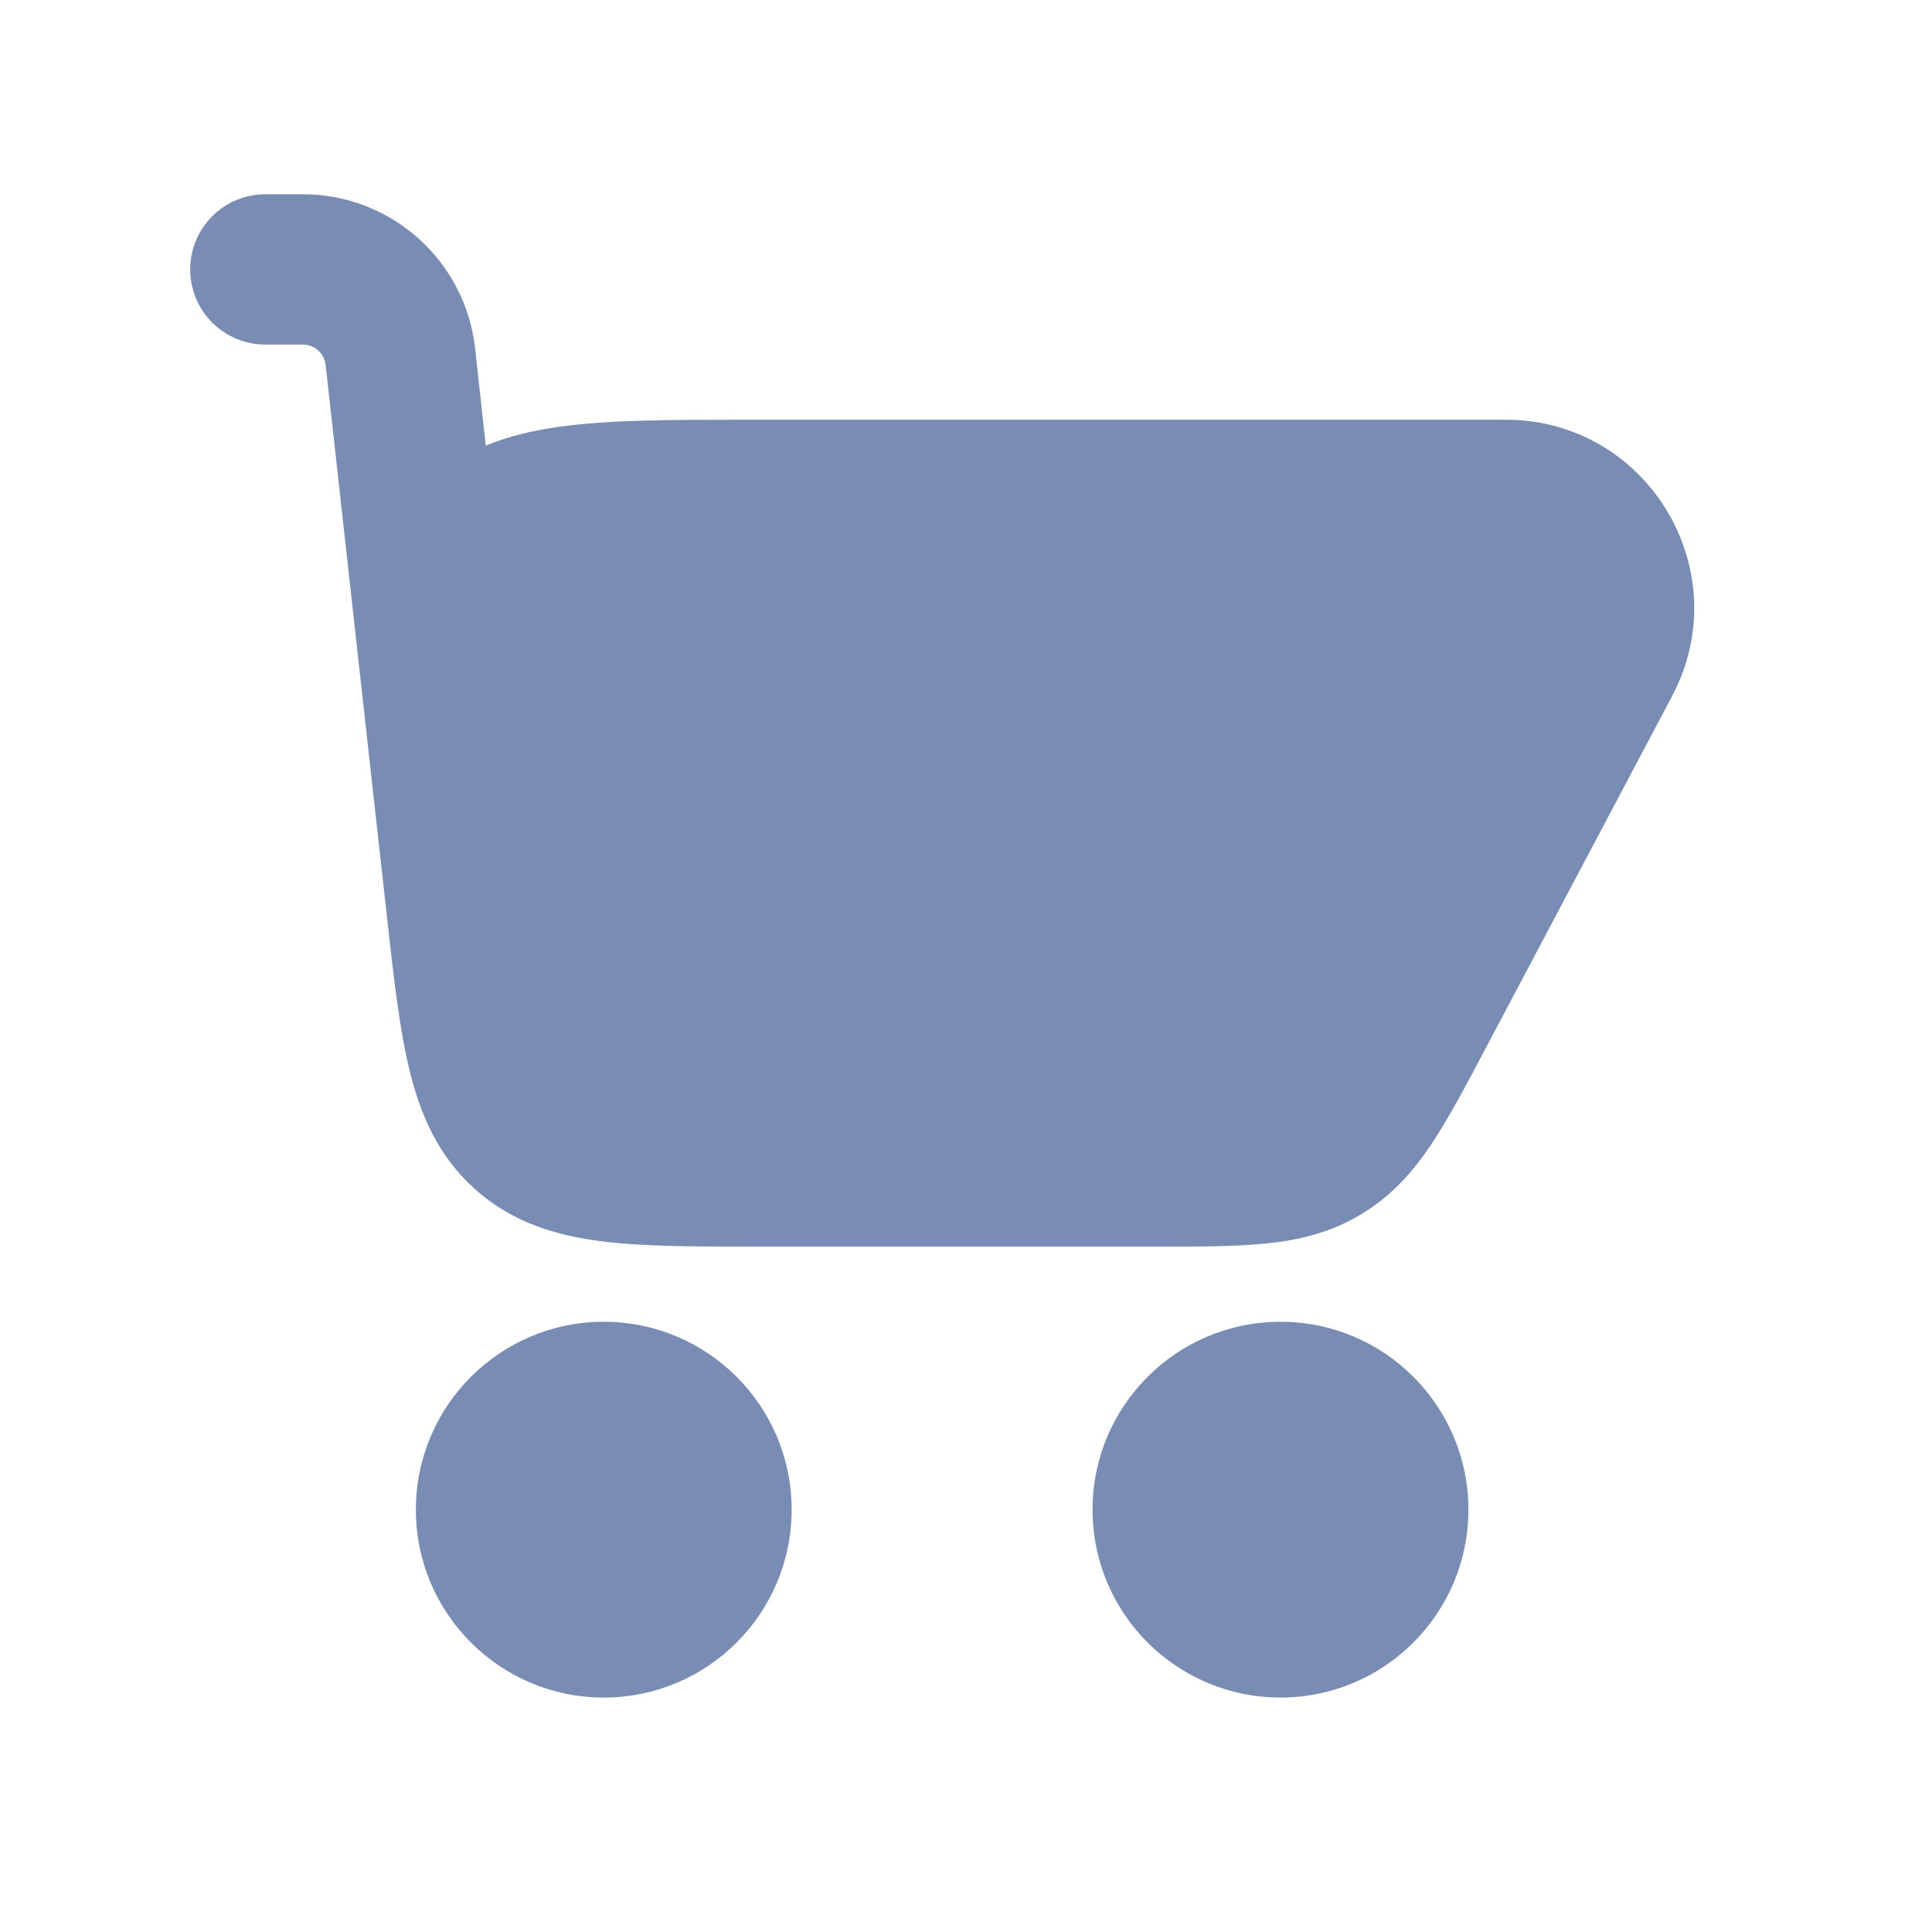 <svg width="20" height="20" viewBox="0 0 20 20" fill="none" xmlns="http://www.w3.org/2000/svg">
<path d="M3.889 8.443C3.895 8.498 3.902 8.555 3.908 8.611L4.006 9.491C4.074 10.109 4.134 10.645 4.238 11.073C4.349 11.533 4.533 11.966 4.917 12.31C5.301 12.654 5.753 12.789 6.222 12.849C6.659 12.905 7.198 12.905 7.82 12.905H11.986C12.412 12.905 12.788 12.905 13.102 12.873C13.443 12.839 13.773 12.762 14.091 12.57C14.409 12.379 14.632 12.123 14.822 11.838C14.997 11.575 15.173 11.243 15.372 10.866L17.309 7.207C17.997 5.908 17.056 4.345 15.587 4.345H7.726C6.961 4.345 6.307 4.345 5.789 4.418C5.527 4.454 5.27 4.513 5.029 4.613L4.918 3.605C4.817 2.698 4.049 2.011 3.136 2.011H2.747C2.317 2.011 1.969 2.359 1.969 2.789C1.969 3.219 2.317 3.567 2.747 3.567H3.136C3.256 3.567 3.357 3.658 3.371 3.777L3.889 8.443Z" fill="#798CB4"/>
<path fill-rule="evenodd" clip-rule="evenodd" d="M11.31 15.628C11.31 14.554 12.181 13.683 13.256 13.683C14.33 13.683 15.201 14.554 15.201 15.628C15.201 16.702 14.33 17.573 13.256 17.573C12.181 17.573 11.31 16.702 11.31 15.628Z" fill="#798CB4"/>
<path fill-rule="evenodd" clip-rule="evenodd" d="M4.305 15.628C4.305 14.554 5.176 13.683 6.25 13.683C7.325 13.683 8.195 14.554 8.195 15.628C8.195 16.702 7.325 17.573 6.25 17.573C5.176 17.573 4.305 16.702 4.305 15.628Z" fill="#798CB4"/>
</svg>
